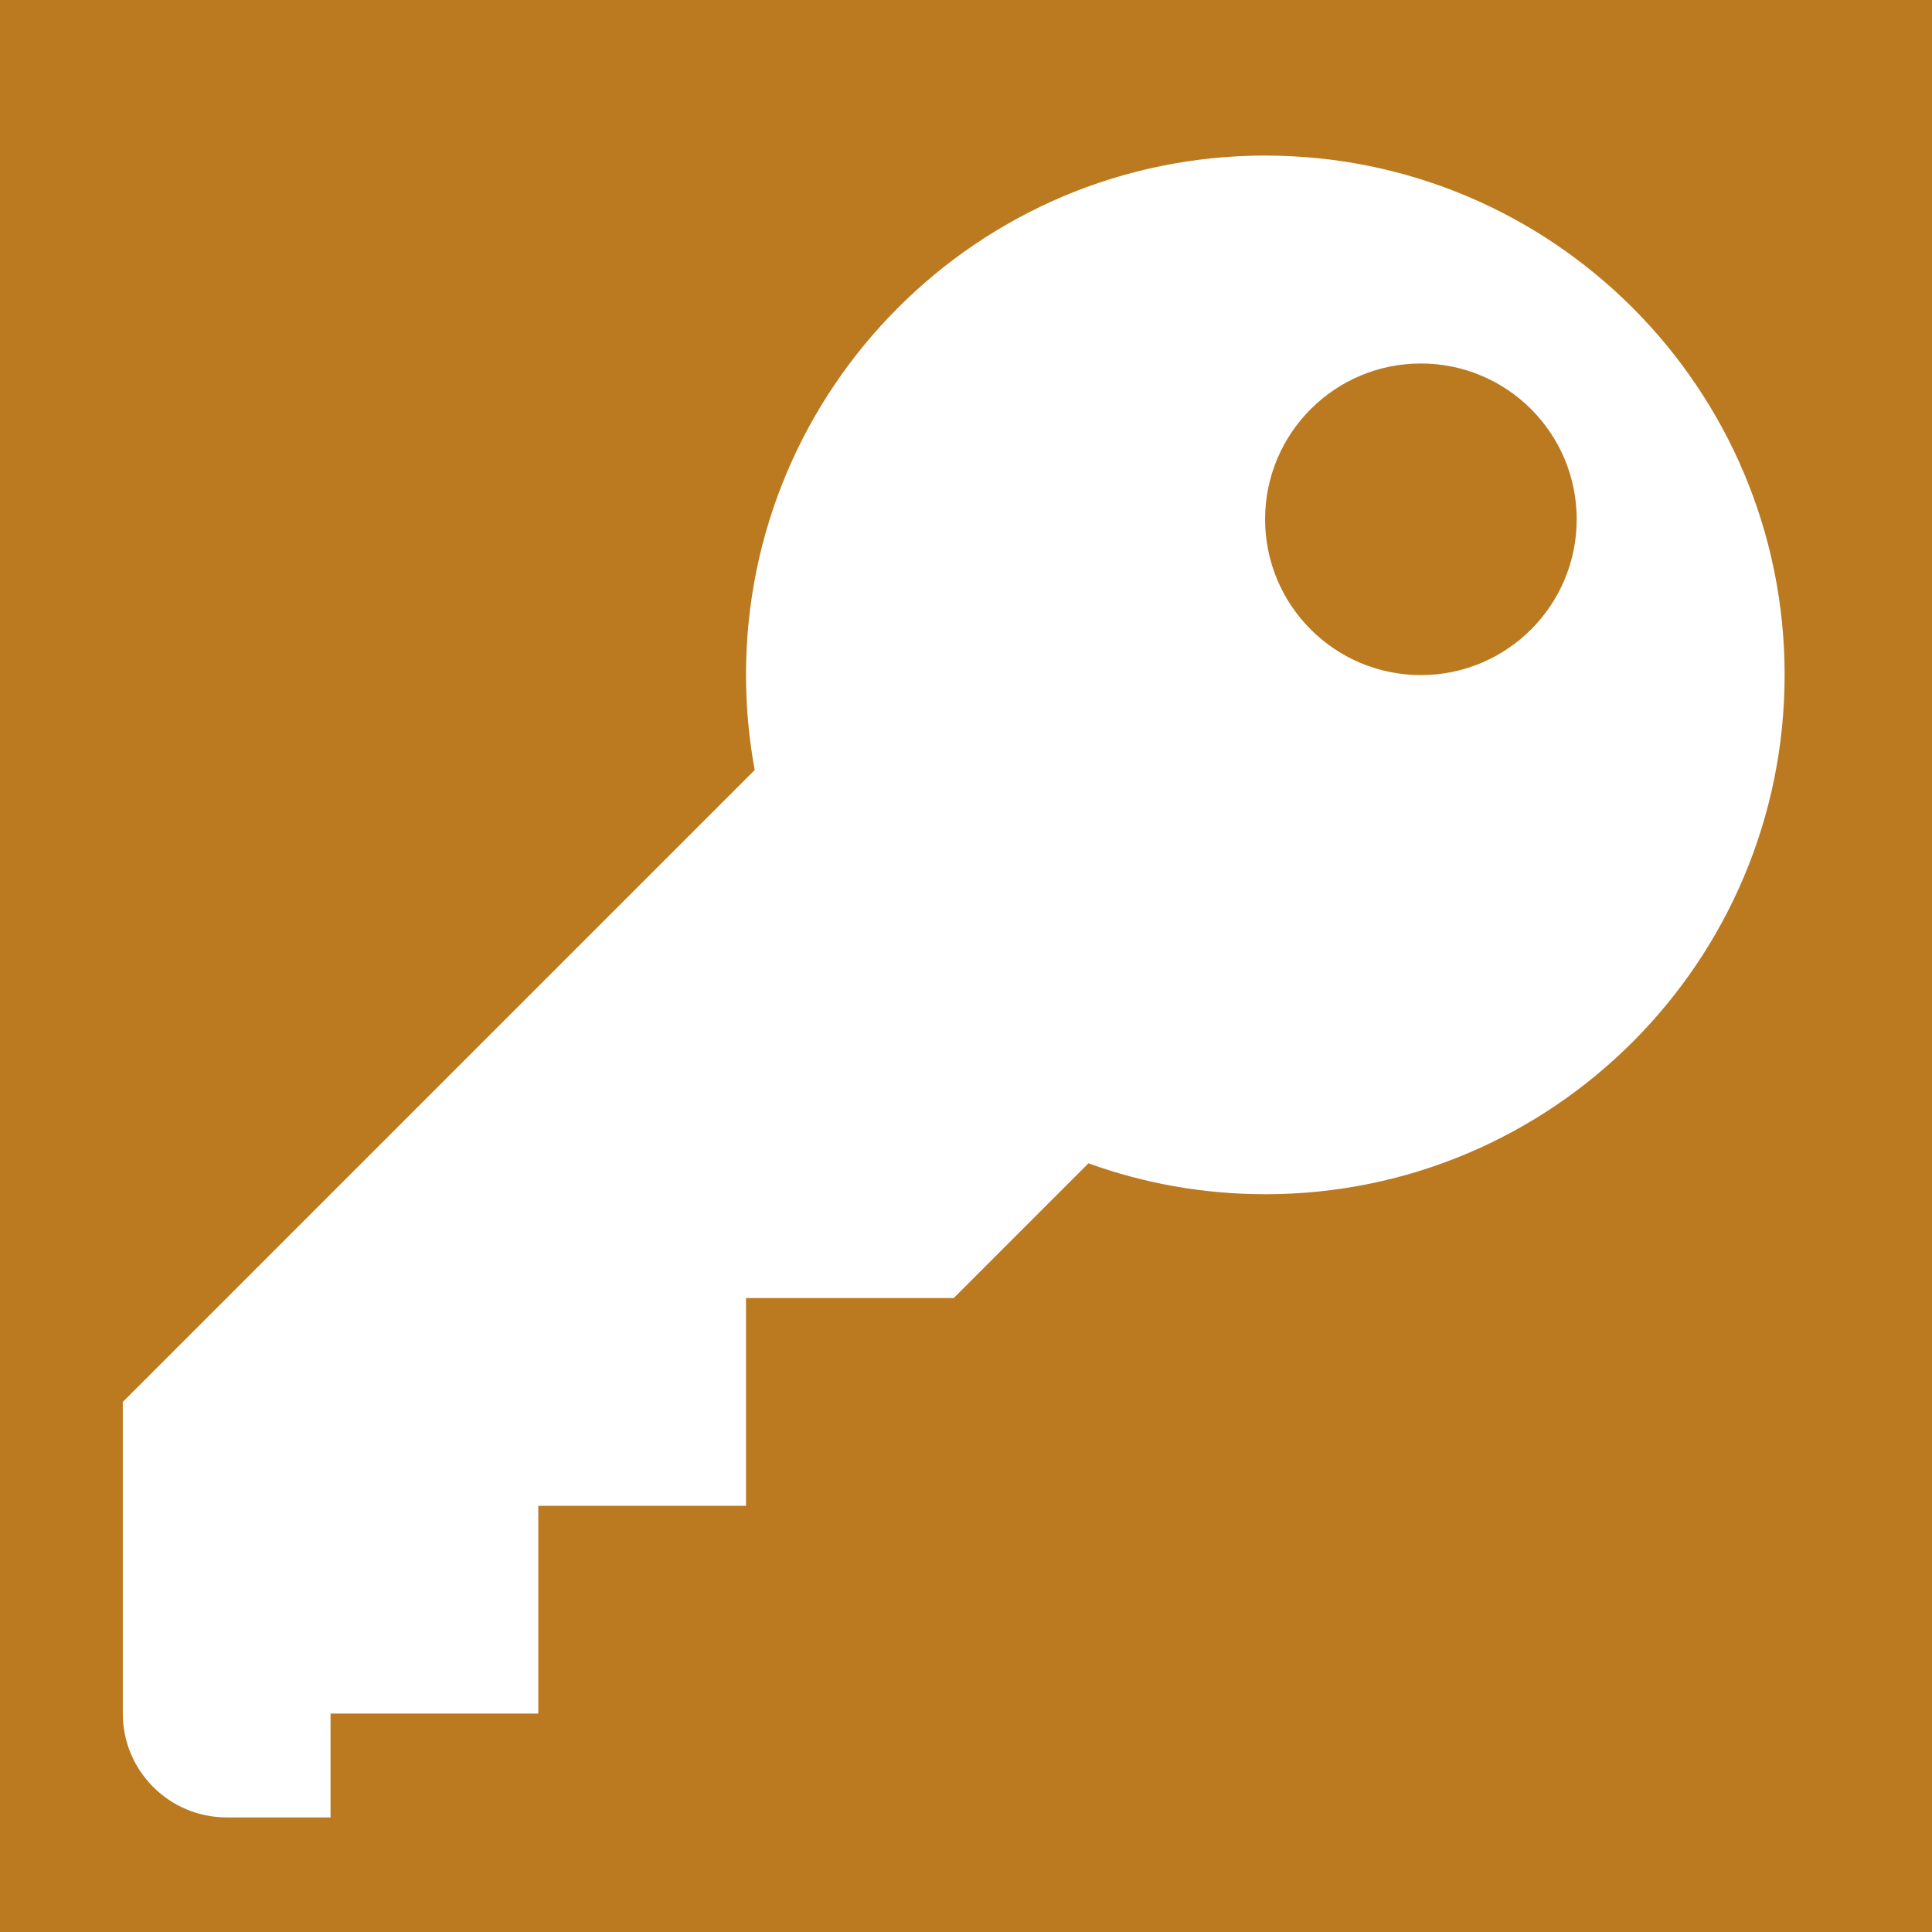 <?xml version="1.0" encoding="UTF-8" standalone="no"?>
<!-- Generated by IcoMoon.io -->

<svg
   xmlns:dc="http://purl.org/dc/elements/1.1/"
   xmlns:cc="http://creativecommons.org/ns#"
   xmlns:rdf="http://www.w3.org/1999/02/22-rdf-syntax-ns#"
   xmlns:svg="http://www.w3.org/2000/svg"
   xmlns="http://www.w3.org/2000/svg"
   xmlns:sodipodi="http://sodipodi.sourceforge.net/DTD/sodipodi-0.dtd"
   xmlns:inkscape="http://www.inkscape.org/namespaces/inkscape"
   version="1.1"
   width="64"
   height="64"
   viewBox="0 0 64 64"
   id="svg2"
   inkscape:version="0.48.5 r10040"
   sodipodi:docname="key.svg"
   inkscape:export-filename="/home/ubuntu/Videos/bookmarkable/cf/img/favicon.png"
   inkscape:export-xdpi="22.5"
   inkscape:export-ydpi="22.5">
  <defs
     id="defs8" />
  <sodipodi:namedview
     pagecolor="#ffffff"
     bordercolor="#666666"
     borderopacity="1"
     objecttolerance="10"
     gridtolerance="10"
     guidetolerance="10"
     inkscape:pageopacity="0"
     inkscape:pageshadow="2"
     inkscape:window-width="953"
     inkscape:window-height="674"
     id="namedview6"
     showgrid="false"
     inkscape:zoom="3.6875"
     inkscape:cx="32"
     inkscape:cy="32"
     inkscape:window-x="0"
     inkscape:window-y="24"
     inkscape:window-maximized="0"
     inkscape:current-layer="svg2" />
  <rect
     style="fill:#bb7a20;fill-opacity:1;stroke:none"
     id="rect2987"
     width="65.356"
     height="65.627"
     x="-0.271"
     y="-0.542" />
  <path
     d="m 41.915,5.153 c -9.501,0 -17.203,7.702 -17.203,17.203 0,1.077 0.1,2.13 0.289,3.152 L 4.068,46.441 v 10.322 c 0,1.9 1.541,3.441 3.441,3.441 h 3.441 v -3.441 h 6.881 v -6.881 h 6.881 V 43 h 6.881 l 4.464,-4.464 c 1.829,0.662 3.801,1.024 5.858,1.024 9.501,0 17.203,-7.702 17.203,-17.203 0,-9.501 -7.702,-17.203 -17.203,-17.203 z m 5.154,17.21 c -2.851,0 -5.161,-2.31 -5.161,-5.161 0,-2.851 2.31,-5.161 5.161,-5.161 2.851,0 5.161,2.31 5.161,5.161 0,2.851 -2.31,5.161 -5.161,5.161 z"
     id="path4"
     inkscape:connector-curvature="0"
     style="fill:#ffffff" />
</svg>

